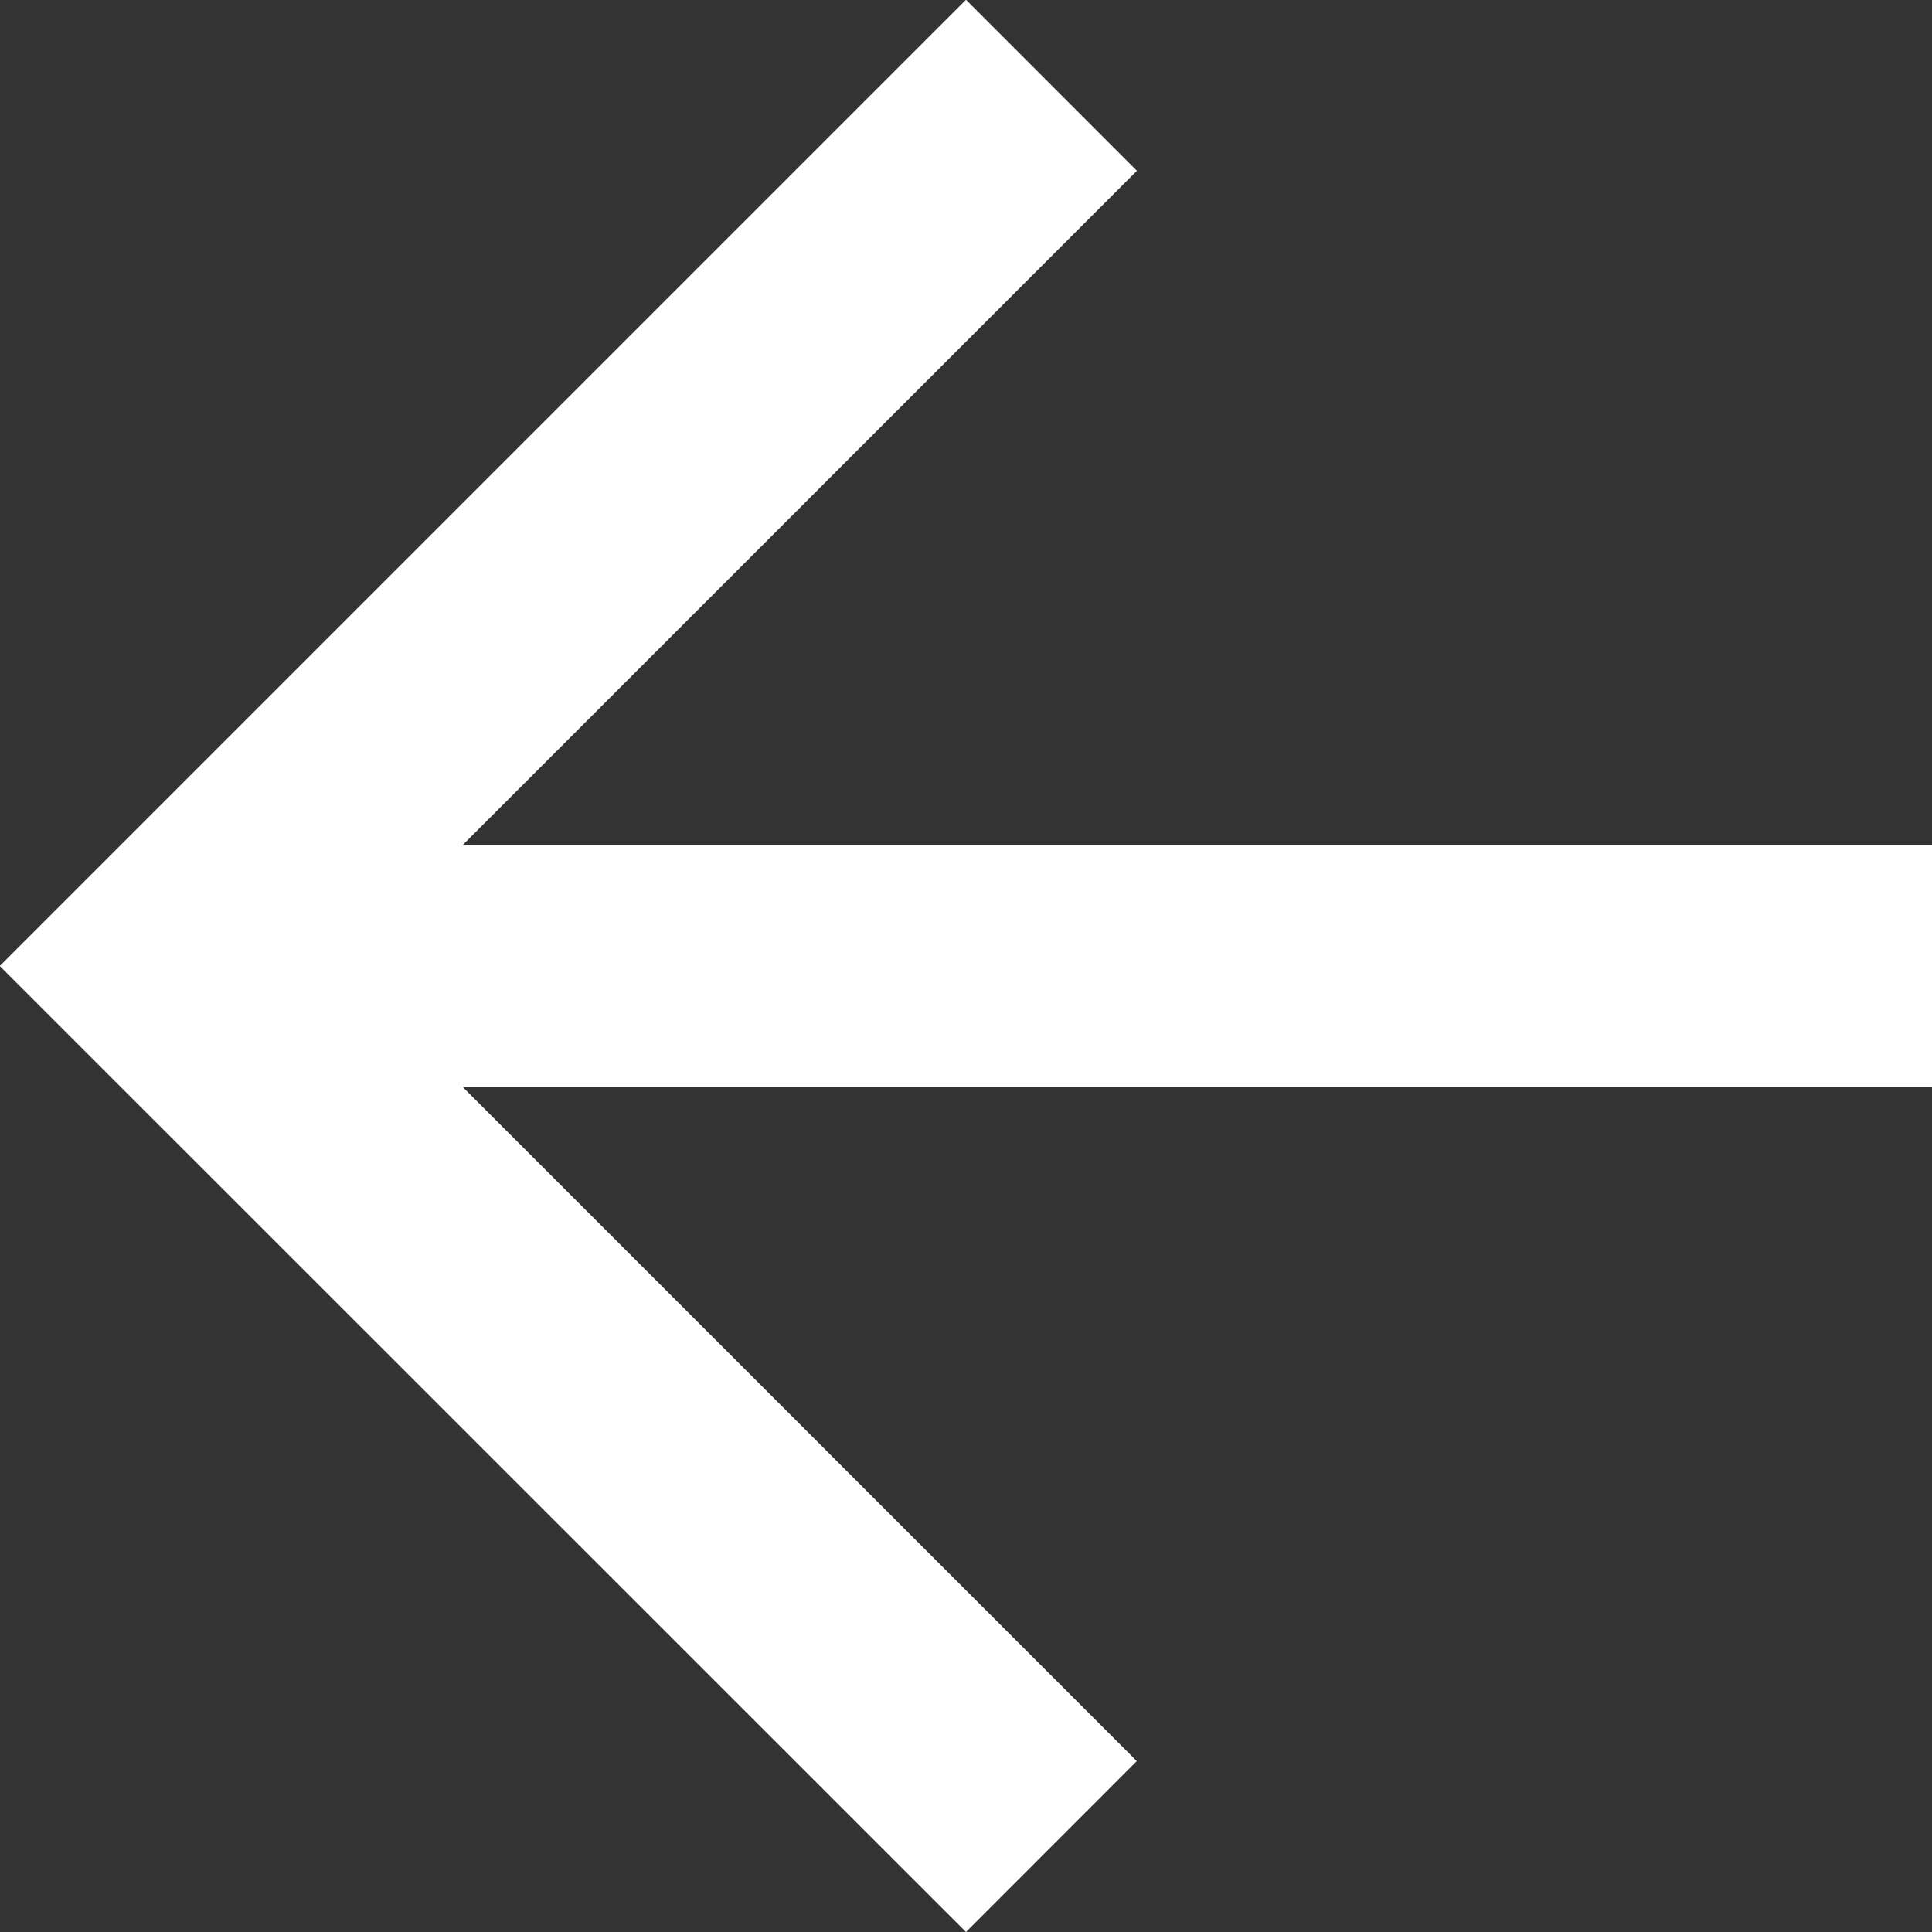 <svg xmlns="http://www.w3.org/2000/svg" xmlns:xlink="http://www.w3.org/1999/xlink" width="15.498" height="15.498" viewBox="0 0 15.498 15.498"><rect x="0" y="0" width="15.498" height="15.498" fill="#333333" stroke="none"/><defs><style>.a{fill:none;}.b{clip-path:url(#a);}.c{fill:#fff;}</style><clipPath id="a"><rect class="a" width="15.498" height="15.498"/></clipPath></defs><g class="b"><g transform="translate(42.498 -301.502) rotate(180)"><path class="c" d="M15.749,8,14.379,9.371l5.41,5.41H8v1.937H19.788l-5.41,5.41L15.749,23.5,23.5,15.749Z" transform="translate(19 -325)"/></g></g></svg>